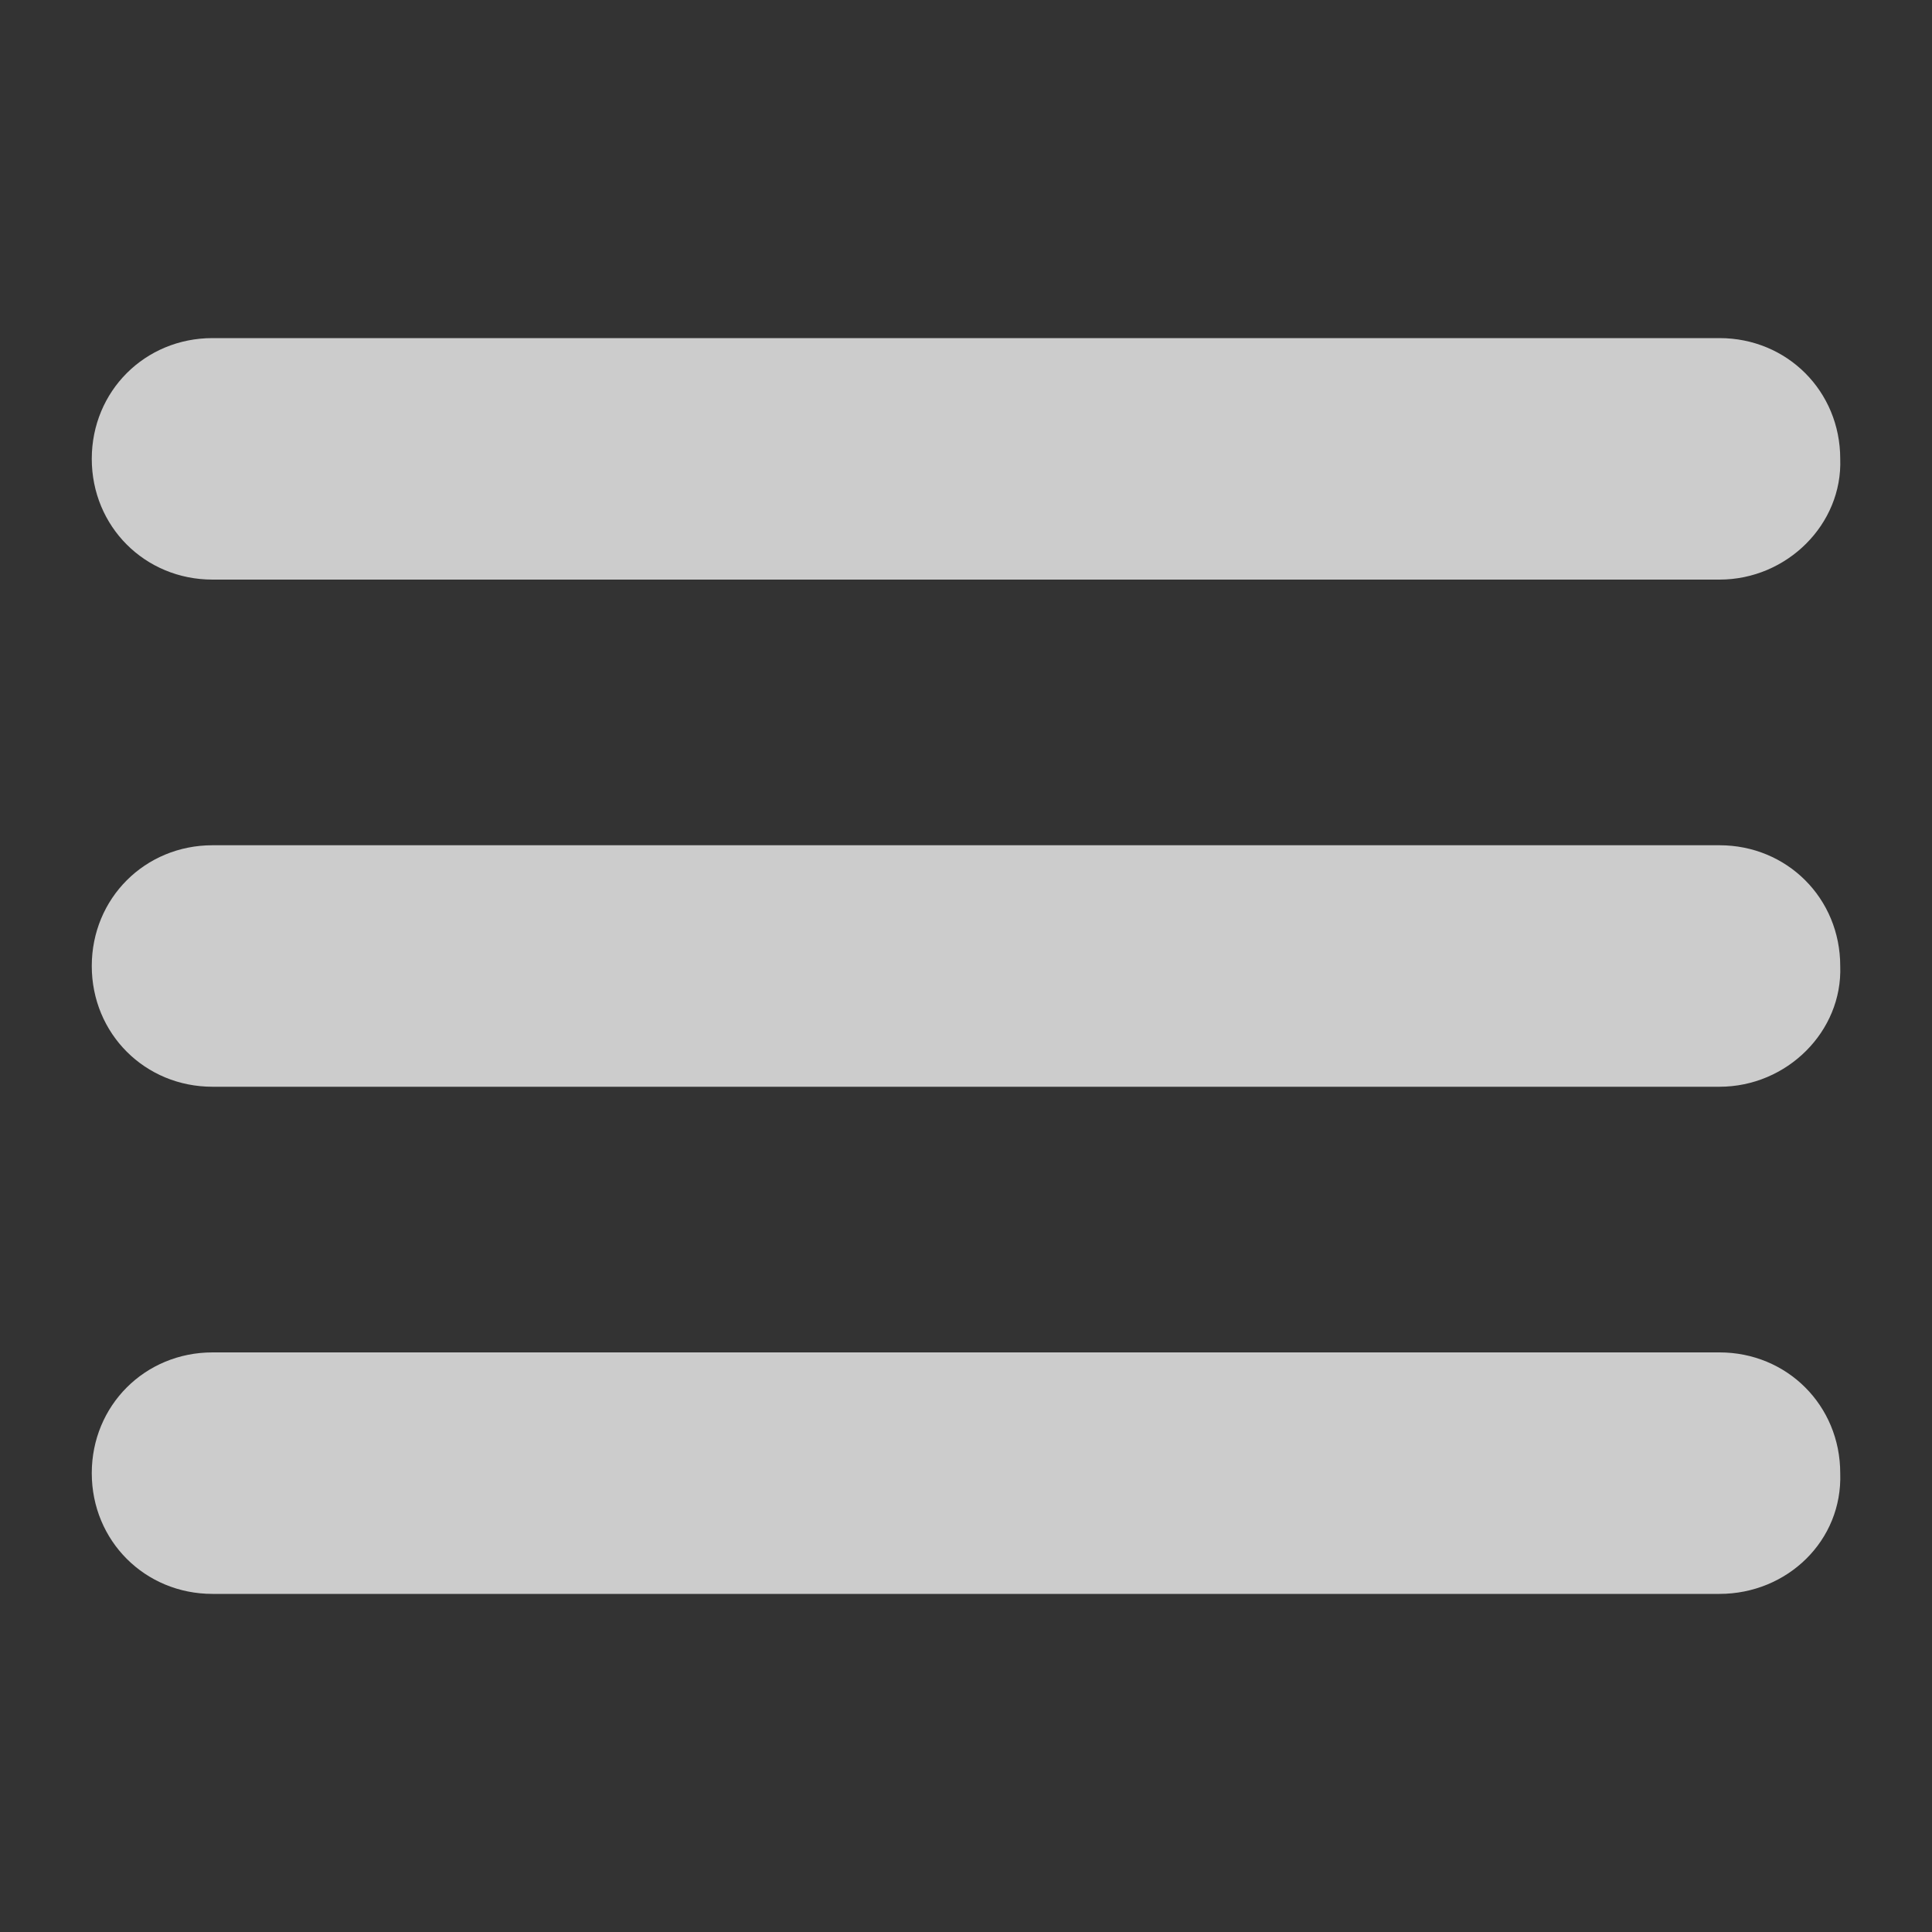 <?xml version="1.0" encoding="utf-8"?>
<!-- Generator: Adobe Illustrator 23.0.1, SVG Export Plug-In . SVG Version: 6.00 Build 0)  -->
<svg version="1.1" id="Layer_1" xmlns="http://www.w3.org/2000/svg" xmlns:xlink="http://www.w3.org/1999/xlink" x="0px" y="0px"
	 viewBox="0 0 80 80" style="enable-background:new 0 0 80 80;" xml:space="preserve">
<rect x="0" y="0" width="80" height="80" fill="#333333" stroke="none"/>
<style type="text/css">
	.st0{opacity:0.75;}
	.st1{fill:#FFFFFF;}
</style>
<g class="st0">
	<g>
		<path class="st1" d="M71.2,24H8.8c-2.8,0-5-2.2-5-5s2.2-5,5-5h62.4c2.8,0,5,2.2,5,5C76.3,21.7,74,24,71.2,24z"/>
	</g>
	<g>
		<path class="st1" d="M71.2,45H8.8c-2.8,0-5-2.2-5-5s2.2-5,5-5h62.4c2.8,0,5,2.2,5,5C76.3,42.7,74,45,71.2,45z"/>
	</g>
	<g>
		<path class="st1" d="M71.2,66H8.8c-2.8,0-5-2.2-5-5s2.2-5,5-5h62.4c2.8,0,5,2.2,5,5C76.3,63.8,74,66,71.2,66z"/>
	</g>
</g>
</svg>
